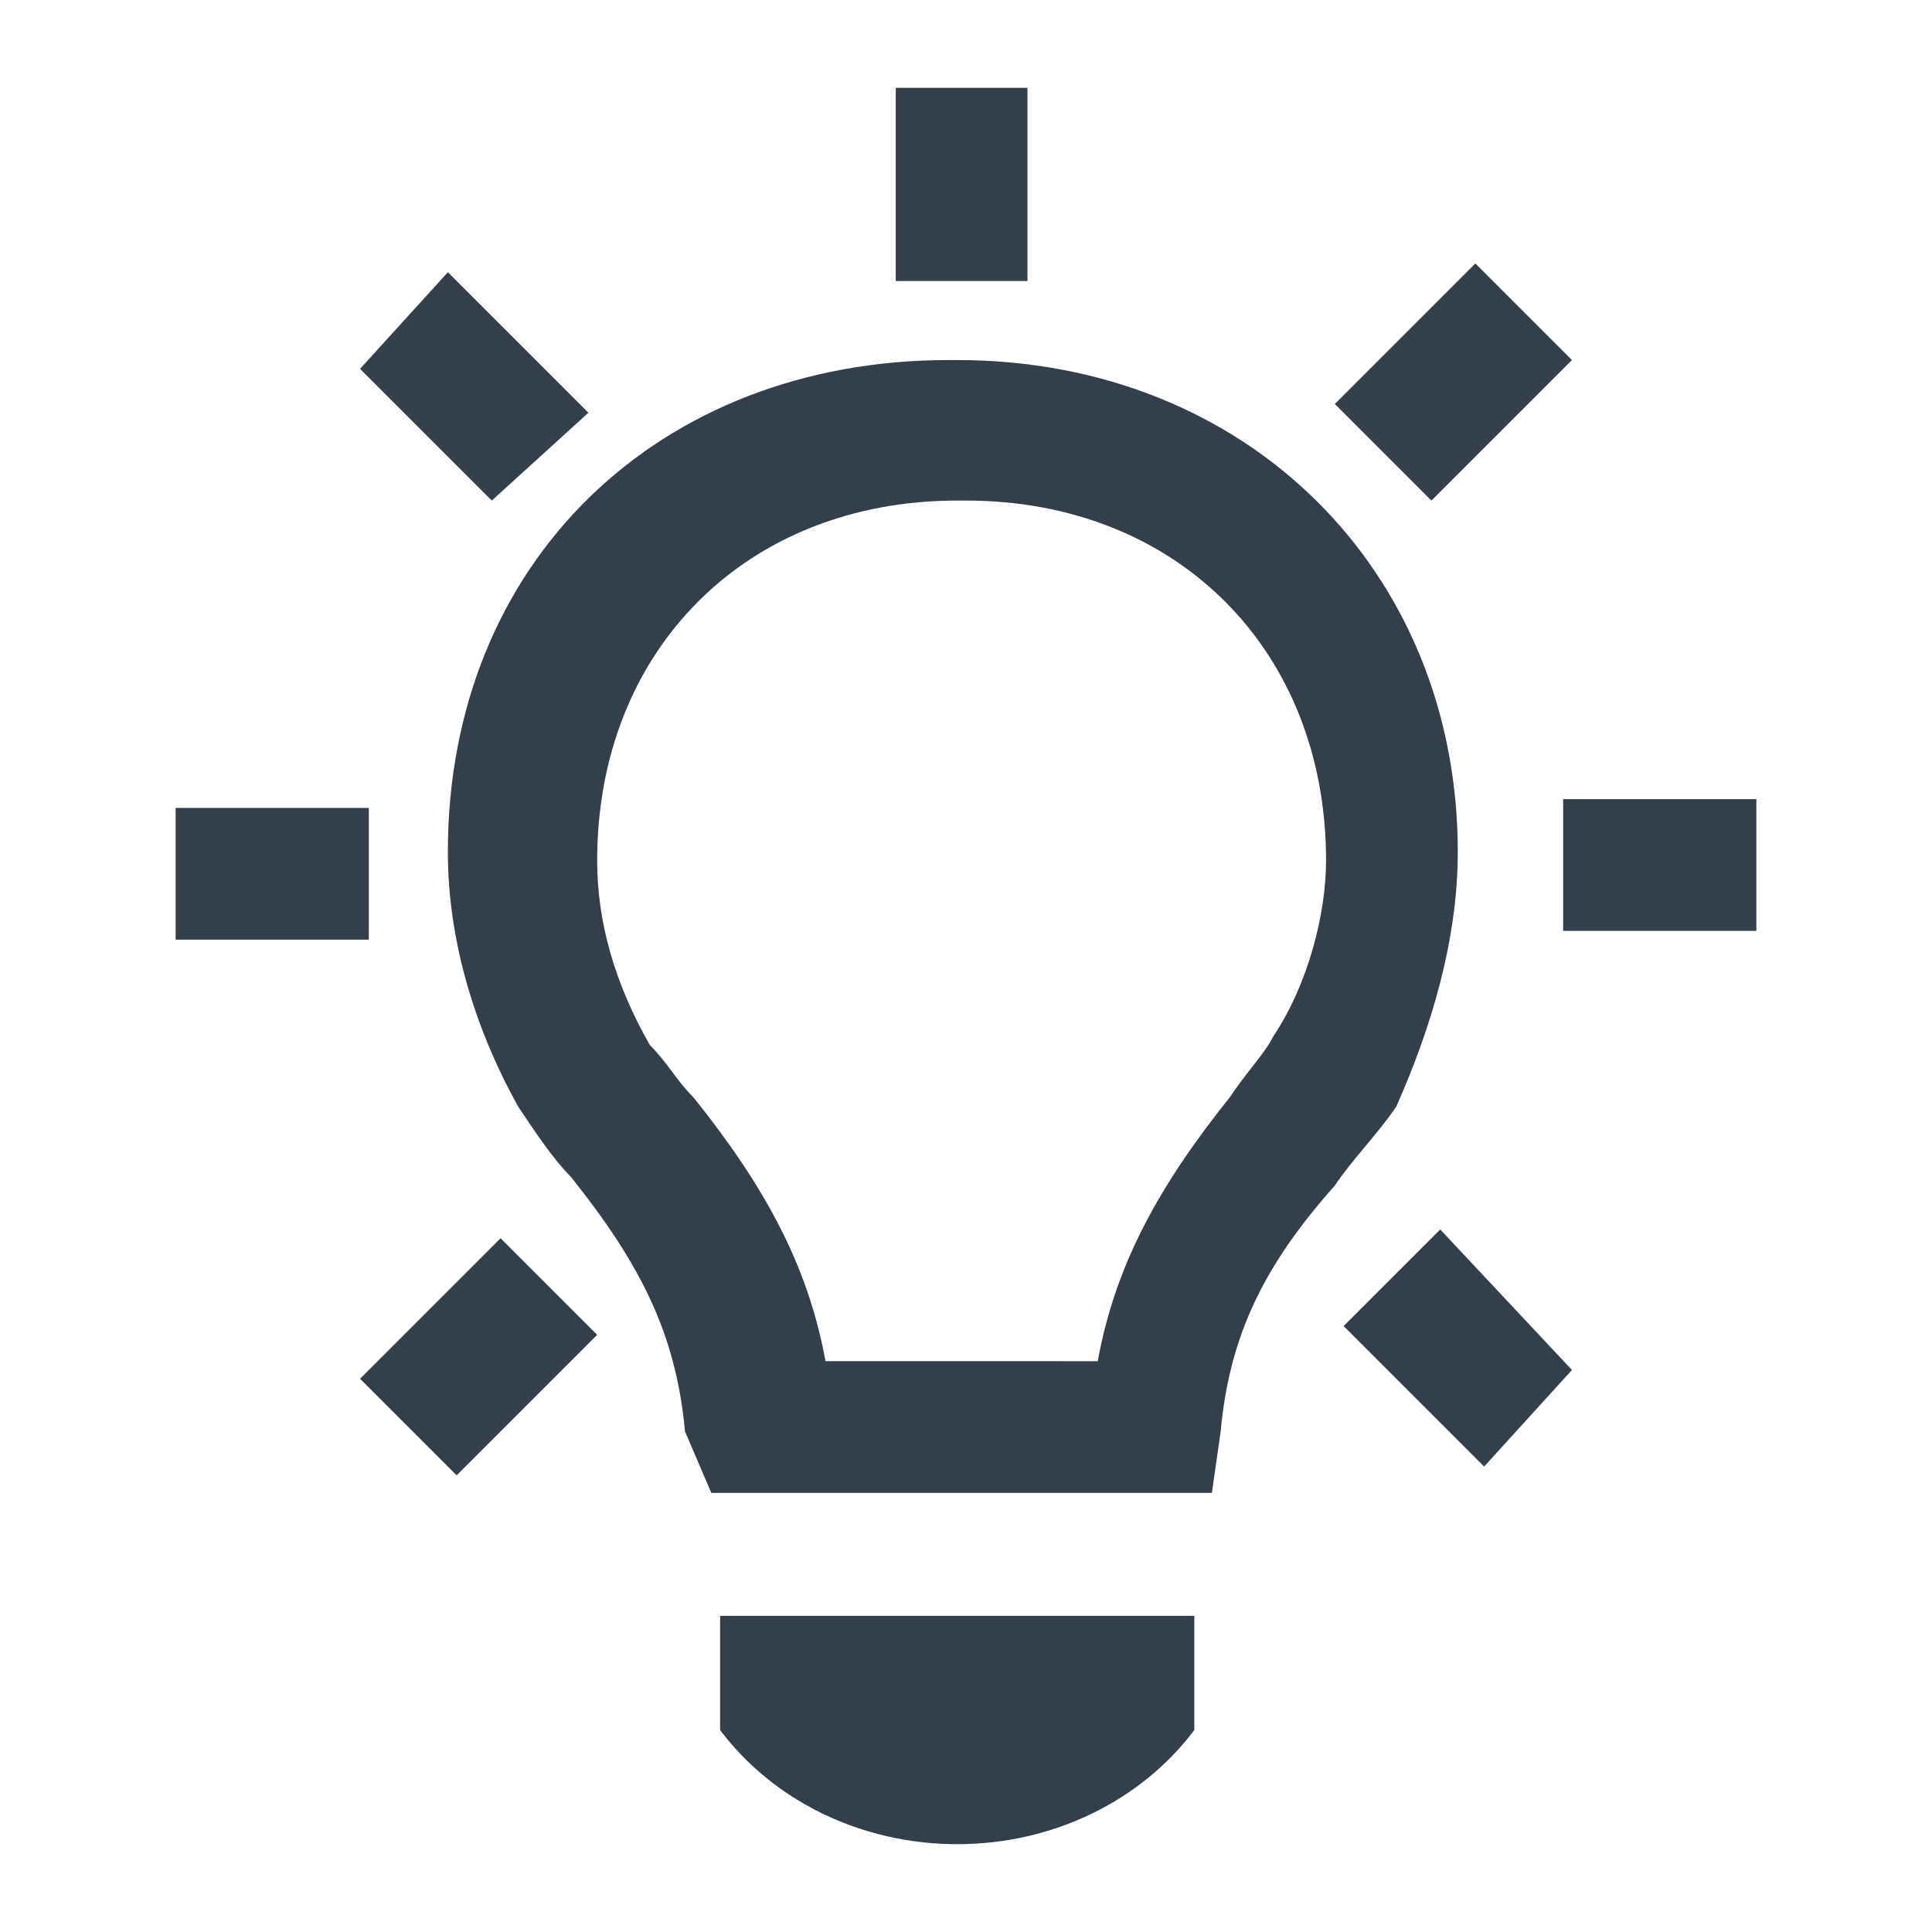 <?xml version="1.0" encoding="utf-8"?>
<!-- Generator: Adobe Illustrator 22.0.1, SVG Export Plug-In . SVG Version: 6.00 Build 0)  -->
<svg version="1.1" id="Layer_1" xmlns="http://www.w3.org/2000/svg" xmlns:xlink="http://www.w3.org/1999/xlink" x="0px" y="0px"
	 viewBox="0 0 22 22" enable-background="new 0 0 22 22" xml:space="preserve">
<g>
	<rect x="10.2" y="1" fill="#333F4B" width="1.5" height="2.2"/>
	<polygon fill="#333F4B" points="6.7,4.7 5.1,3.1 4.1,4.2 5.6,5.7 	"/>
	<rect x="2" y="9.2" fill="#333F4B" width="2.2" height="1.5"/>
	<polygon fill="#333F4B" points="4.1,15.7 5.2,16.8 6.8,15.2 5.7,14.1 	"/>
	<polygon fill="#333F4B" points="15.3,15.1 16.9,16.7 17.9,15.6 16.4,14 	"/>
	<rect x="17.8" y="9.1" fill="#333F4B" width="2.2" height="1.5"/>
	<polygon fill="#333F4B" points="17.9,4.1 16.8,3 15.2,4.6 16.3,5.7 	"/>
	<path fill="#333F4B" d="M16.6,9.7c0-3.2-2.4-5.6-5.7-5.6h-0.1c-3.3,0-5.7,2.3-5.7,5.6c0,1,0.3,2,0.8,2.9c0.2,0.3,0.4,0.6,0.6,0.8
		c0.8,1,1.2,1.8,1.3,2.9L8.1,17h5.7l0.1-0.7c0.1-1.1,0.5-1.9,1.3-2.8c0.2-0.3,0.5-0.6,0.7-0.9C16.3,11.7,16.6,10.7,16.6,9.7z
		 M14.5,11.8c-0.1,0.2-0.3,0.4-0.5,0.7c-0.8,1-1.3,1.9-1.5,3H9.4c-0.2-1.1-0.7-2-1.5-3c-0.2-0.2-0.3-0.4-0.5-0.6
		c-0.4-0.7-0.6-1.4-0.6-2.1c0-2.4,1.7-4.1,4.1-4.1H11c2.4,0,4.1,1.7,4.1,4.1C15.1,10.4,14.9,11.2,14.5,11.8z"/>
	<path fill="#333F4B" d="M8.2,18.4c0,0.4,0,0.9,0,1.3c0,0,0,0,0,0h0c0.6,0.8,1.6,1.3,2.7,1.3c1.1,0,2.1-0.5,2.7-1.3h0c0,0,0,0,0,0
		c0-0.5,0-0.9,0-1.3H8.2z"/>
</g>
</svg>
